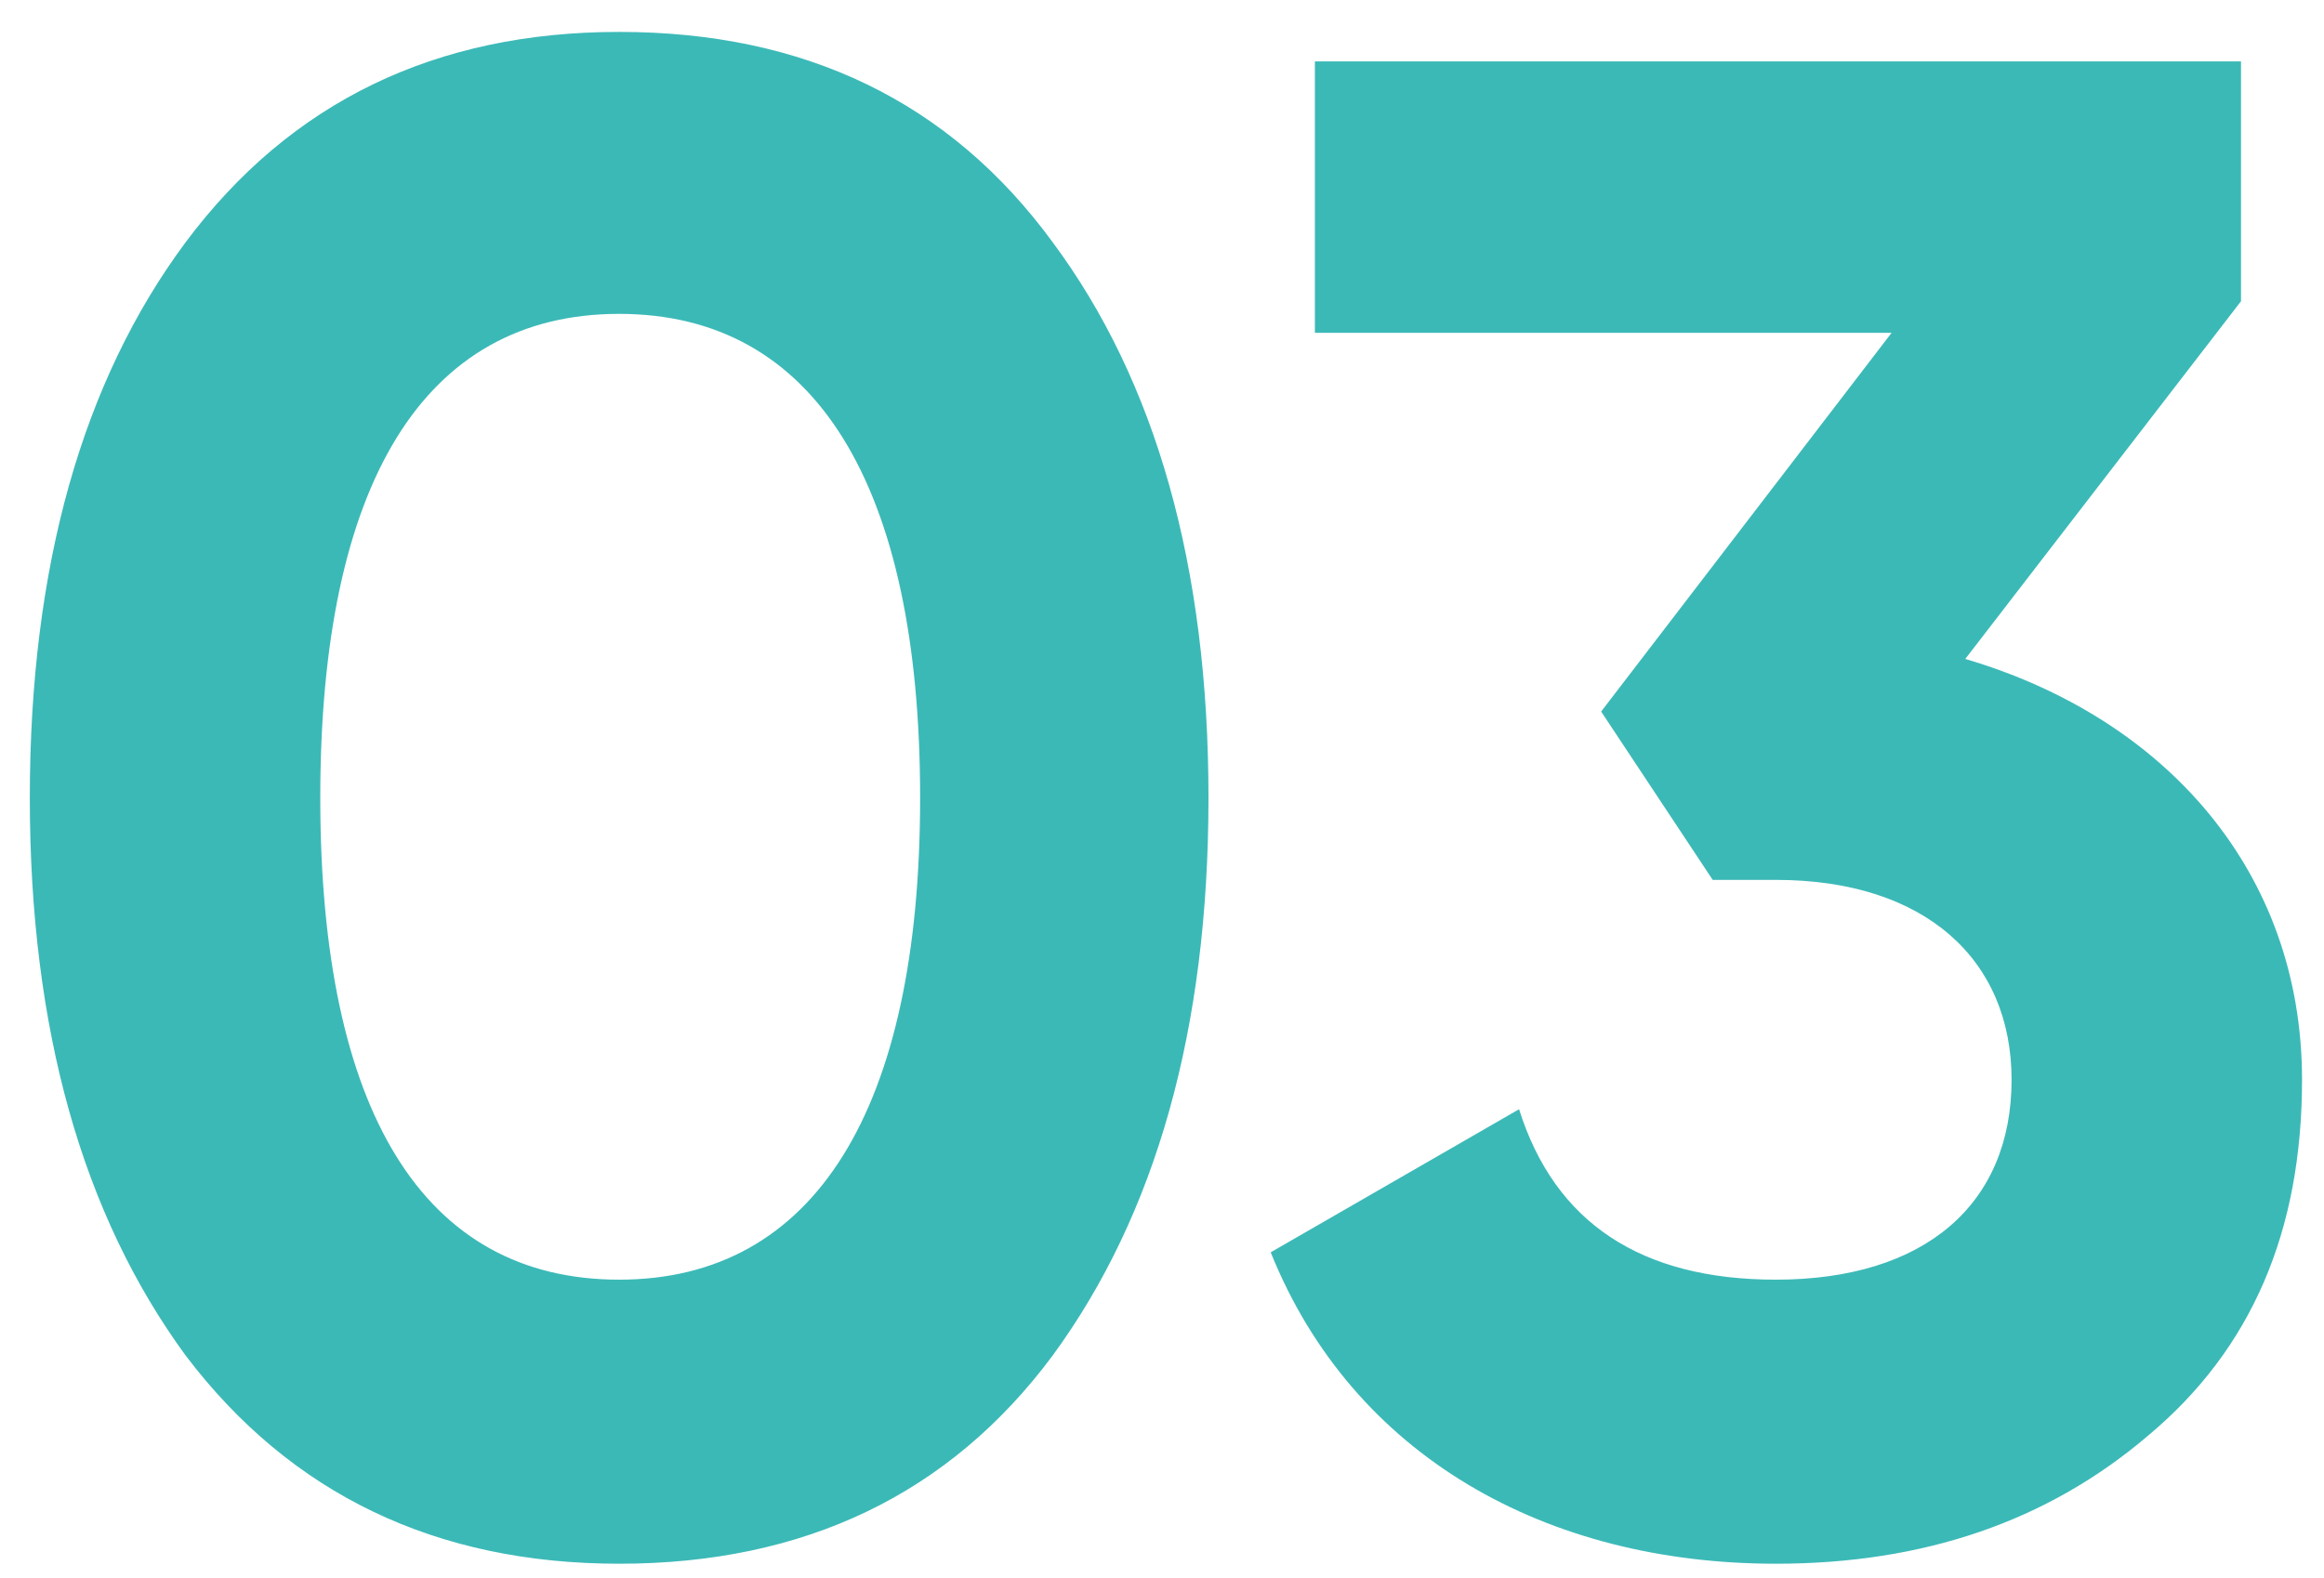 <svg width="53" height="36" viewBox="0 0 53 36" fill="none" xmlns="http://www.w3.org/2000/svg">
<path d="M14.12 35.672C9.944 35.672 6.632 34.088 4.232 30.92C1.88 27.704 0.68 23.48 0.68 18.2C0.68 12.92 1.88 8.696 4.232 5.528C6.632 2.312 9.944 0.728 14.12 0.728C18.344 0.728 21.656 2.312 24.008 5.528C26.36 8.696 27.56 12.92 27.56 18.2C27.56 23.48 26.36 27.704 24.008 30.92C21.656 34.088 18.344 35.672 14.12 35.672ZM20.984 18.2C20.984 11.048 18.584 7.16 14.12 7.16C9.656 7.16 7.304 11.048 7.304 18.2C7.304 25.352 9.656 29.192 14.12 29.192C18.584 29.192 20.984 25.304 20.984 18.2ZM51.107 6.872L44.819 15.032C49.379 16.376 52.499 19.88 52.499 24.632C52.499 28.088 51.347 30.776 48.995 32.744C46.691 34.712 43.859 35.672 40.499 35.672C35.267 35.672 30.851 33.224 28.979 28.568L34.643 25.304C35.459 27.896 37.427 29.192 40.499 29.192C43.907 29.192 45.875 27.464 45.875 24.632C45.875 21.896 43.907 20.072 40.499 20.072H39.059L36.515 16.232L43.139 7.592H29.987V1.4H51.107V6.872Z" fill="#3BB9B7"/>
</svg>
